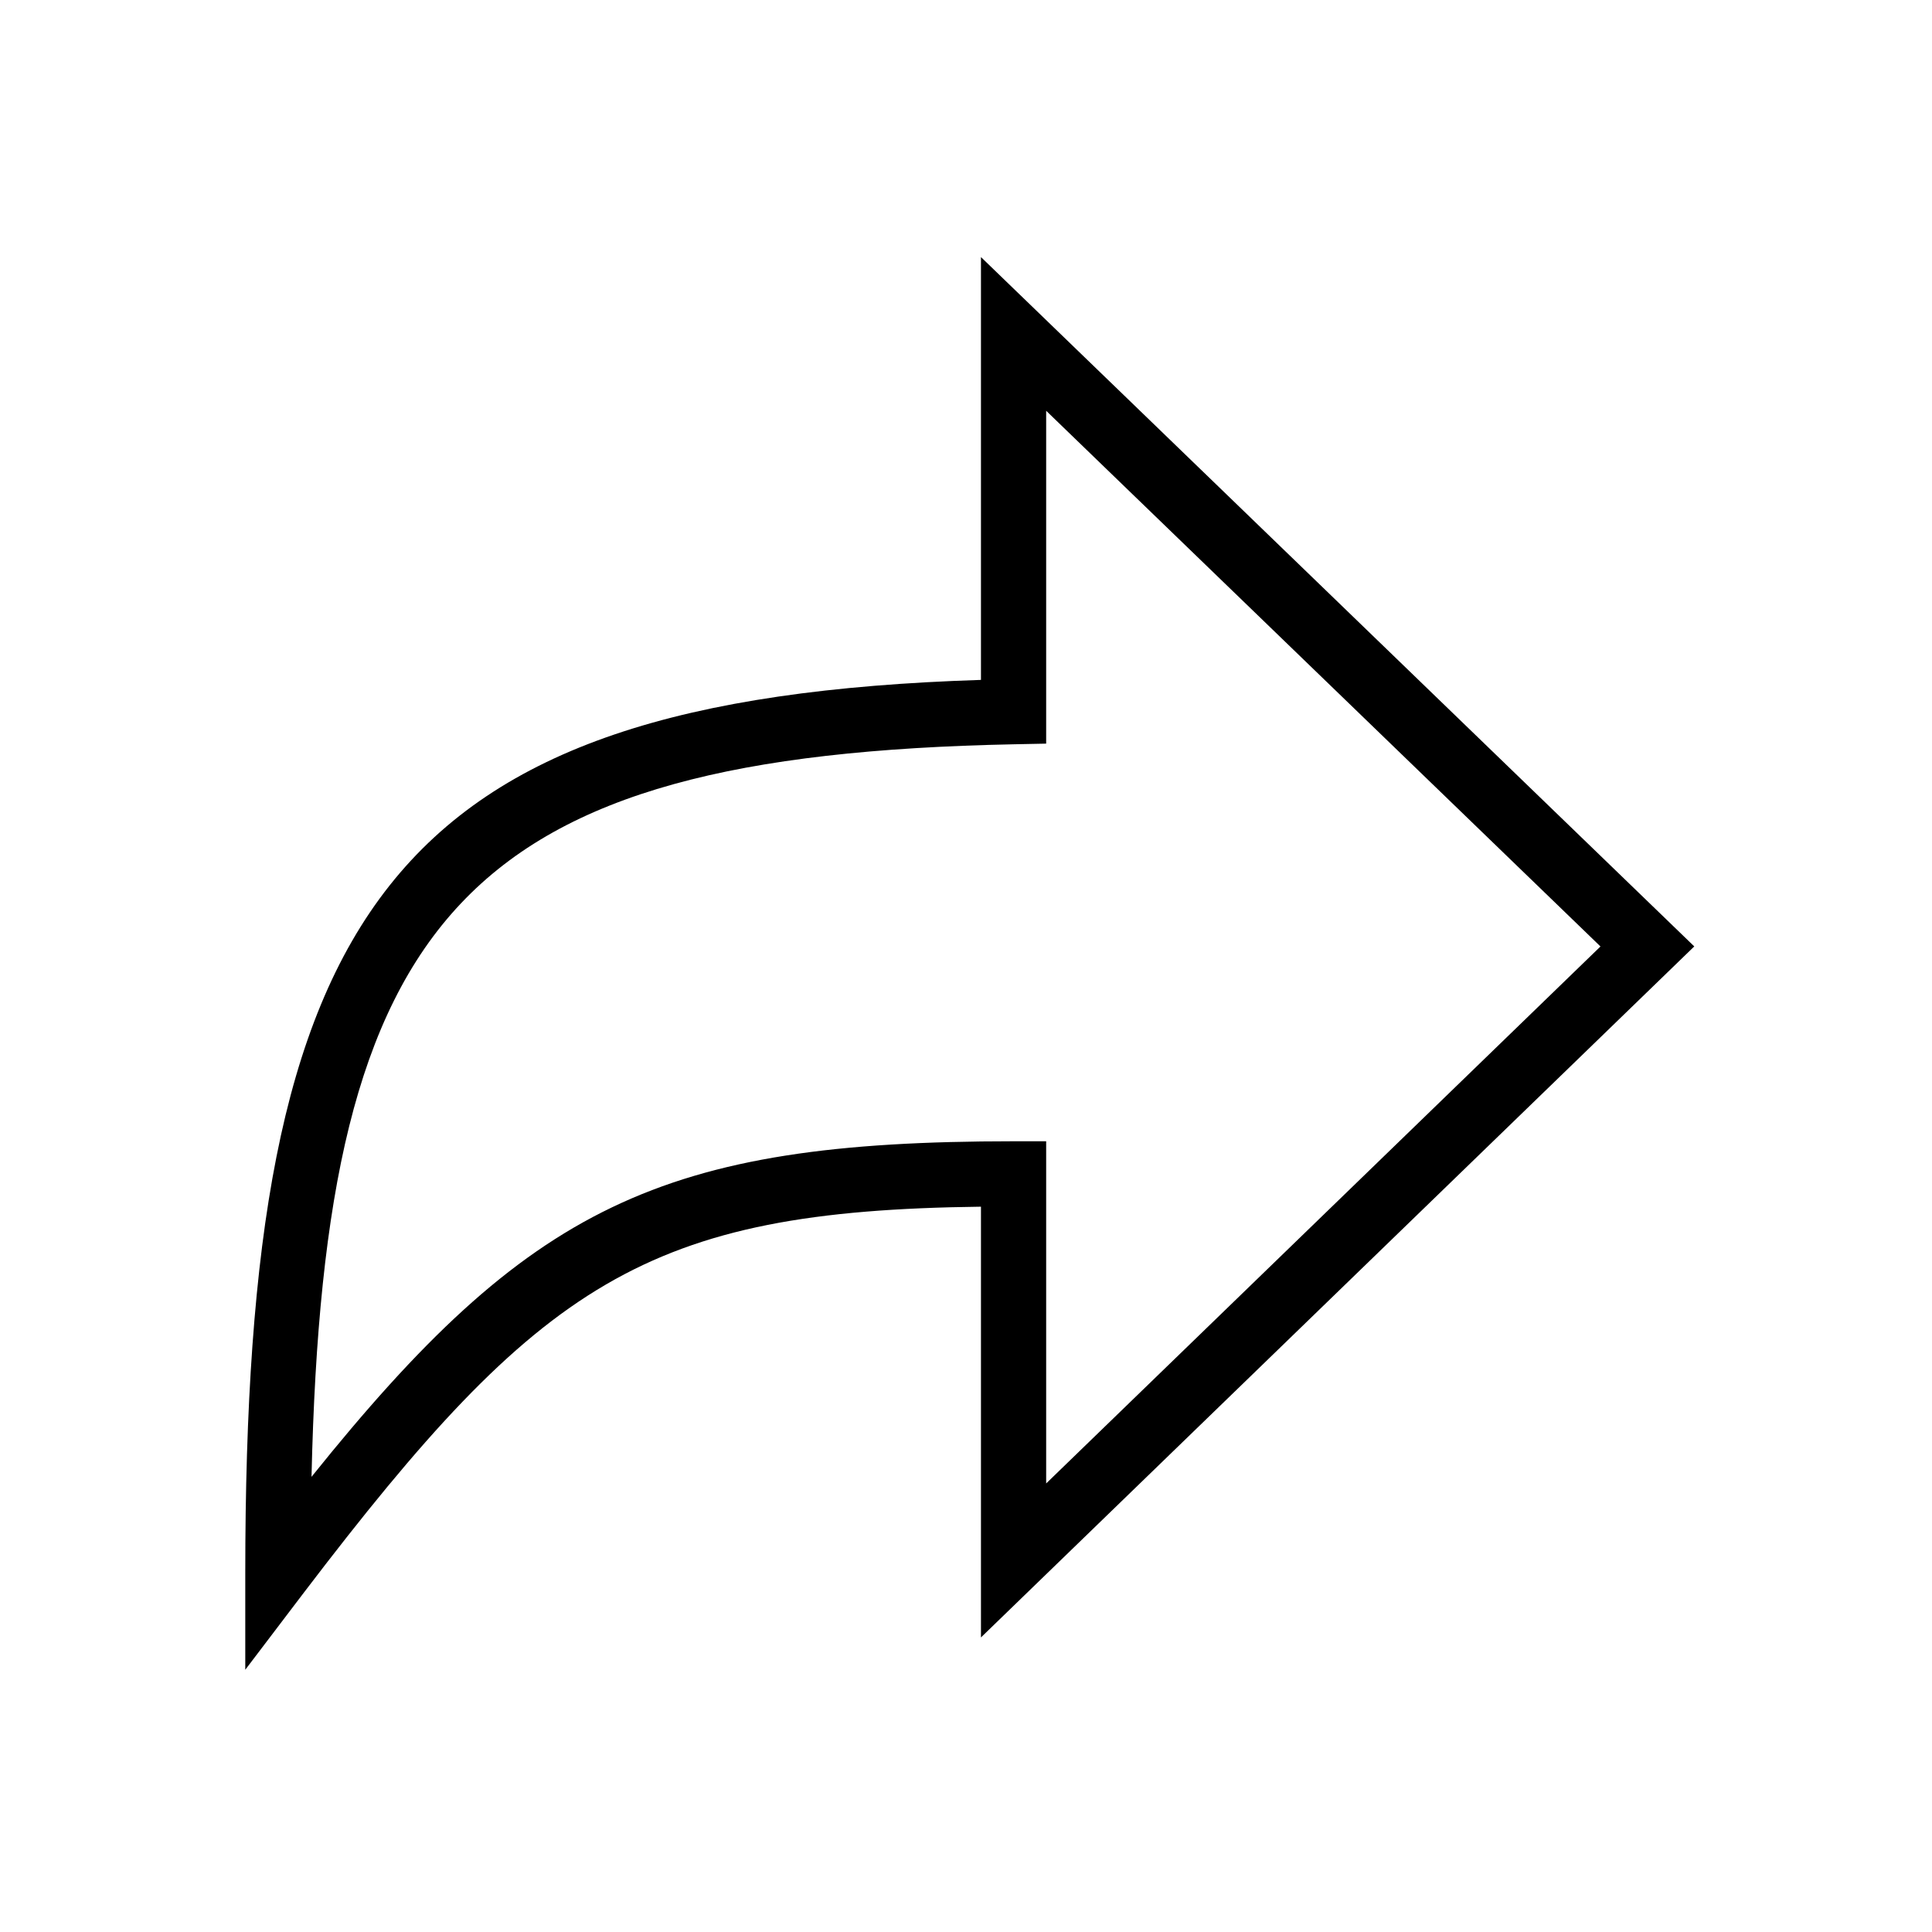 <svg id="Layer_1" data-name="Layer 1" xmlns="http://www.w3.org/2000/svg" viewBox="0 0 1024 1024"><title>share</title><g id="Symbols"><g id="icon_line_share" data-name="icon/line/share"><g id="Icon"><path id="path-1" d="M554.49,786.26l293.8-284.61L554.49,217.72V394.14l-16.93.34c-292.28,5.9-365.63,89.6-372.45,388.27C280.51,638.94,350.47,604.9,537.21,604.9h17.28Zm-34.56-650L898,501.62,519.93,867.87V639.57C342.77,641.72,286.64,679.22,161,844.19L130,885V833.72c0-350.89,74.16-463.25,389.93-473.36Z"/></g></g></g></svg>